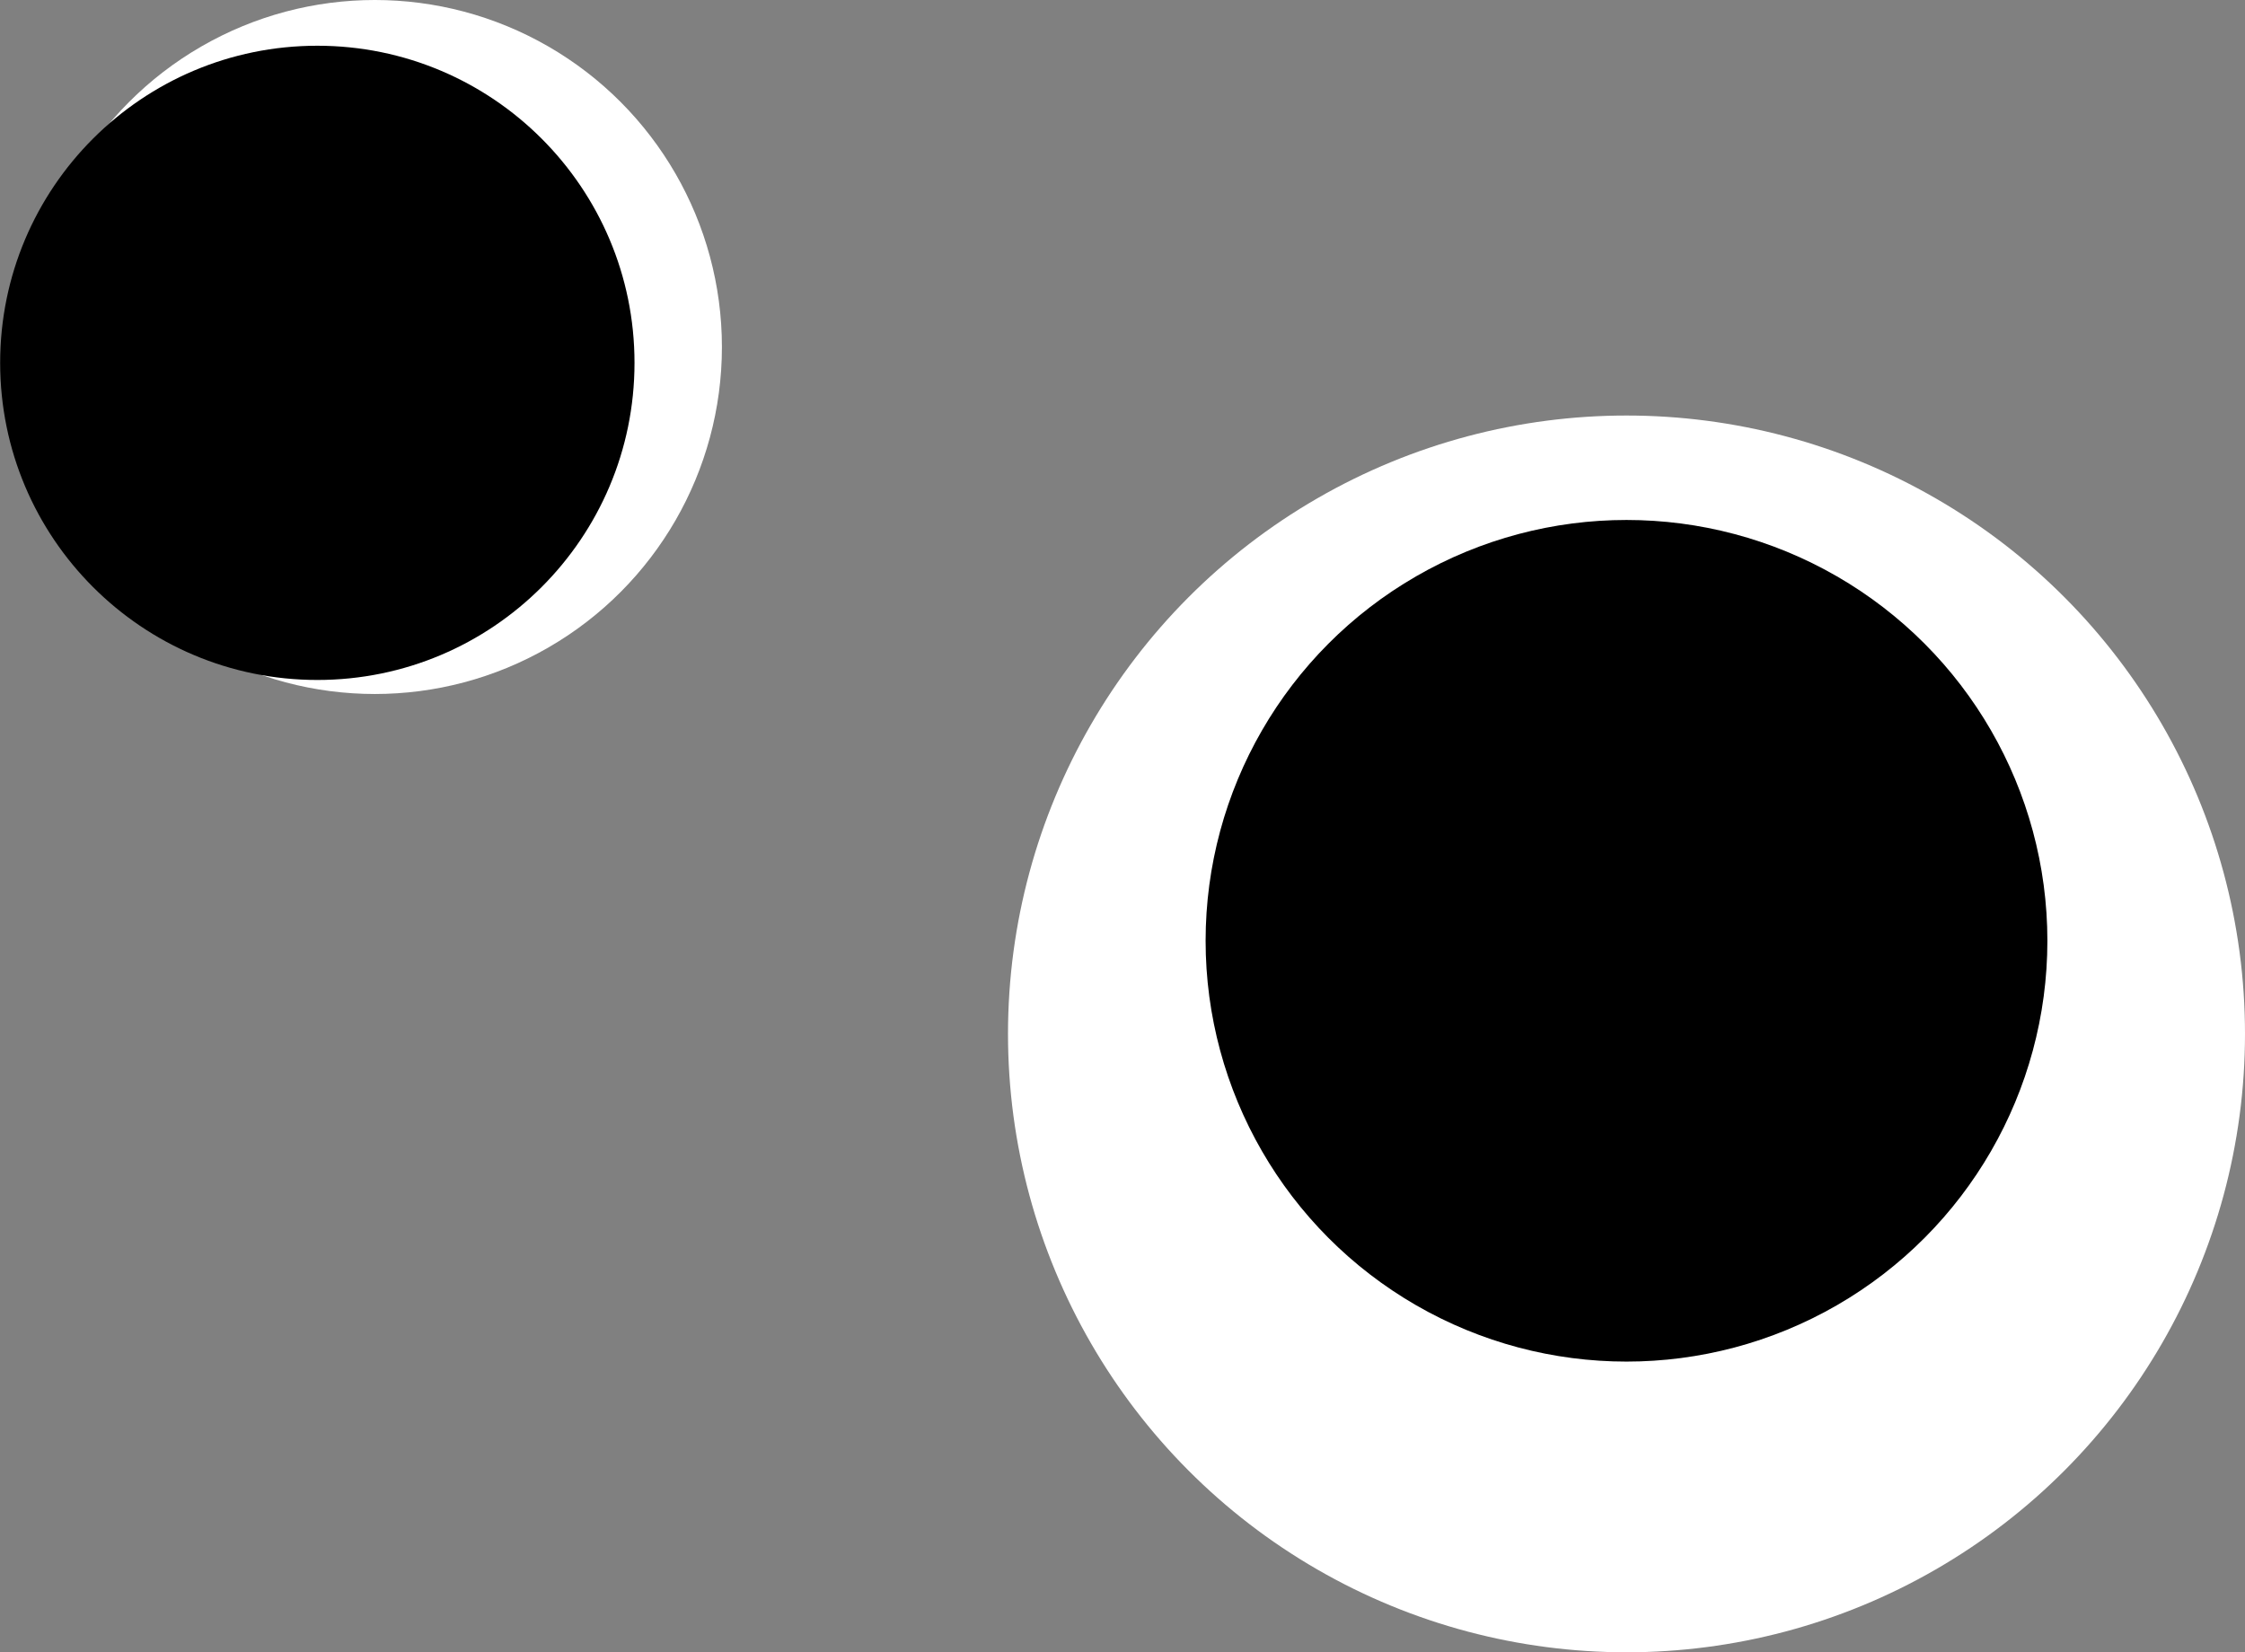 <?xml version="1.0" encoding="UTF-8"?>
<svg id="ABOUT" xmlns="http://www.w3.org/2000/svg" viewBox="0 0 148.71 109.48">
  <rect x="0" y="0" width="148.71" height="109.48" fill="#808080" stroke="none"/>
  <defs>
    <style>
      .cls-1 {
        fill: #000;
      }

      .cls-1, .cls-2 {
        stroke-width: 0px;
      }

      .cls-2 {
        fill: #fff;
      }
    </style>
  </defs>
  <g>
    <circle class="cls-2" cx="107.74" cy="68.5" r="40.97"/>
    <circle class="cls-1" cx="107.74" cy="62.33" r="27.88"/>
  </g>
  <g>
    <circle class="cls-2" cx="24.83" cy="22.99" r="22.99"/>
    <circle class="cls-1" cx="21.02" cy="24.04" r="21.01"/>
  </g>
</svg>